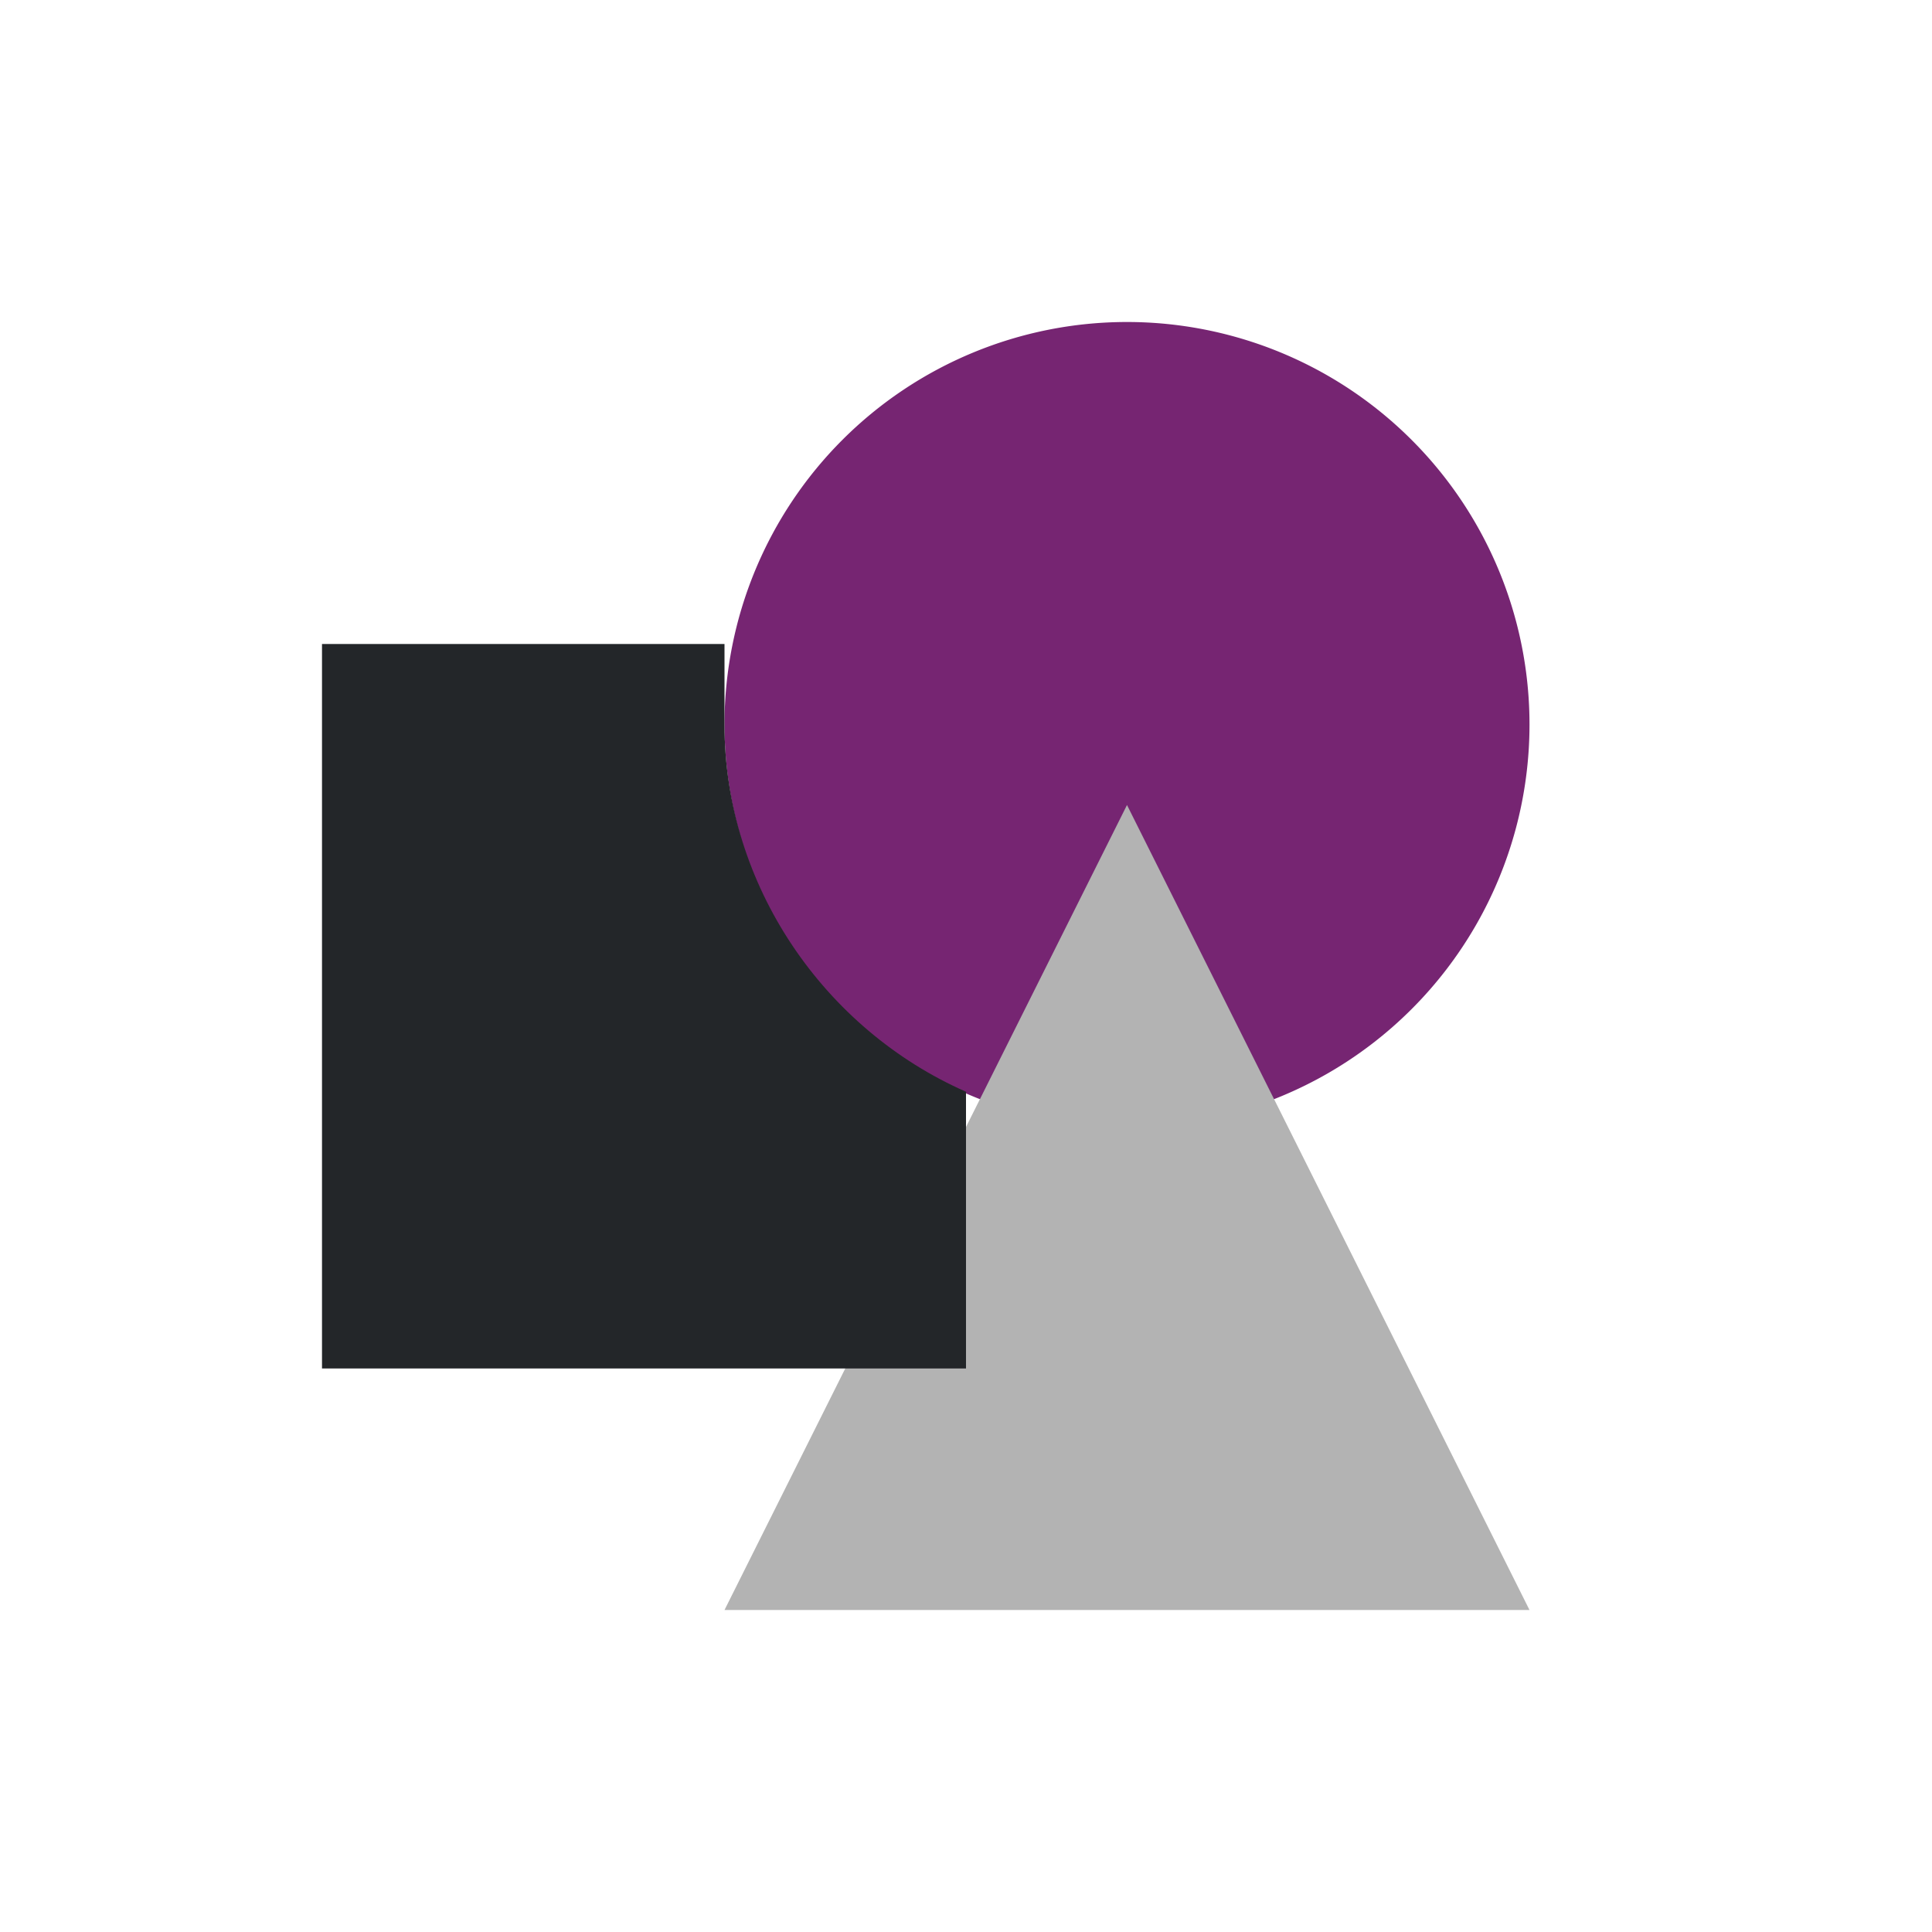 <svg viewBox="0 0 24 24" xmlns="http://www.w3.org/2000/svg"><path d="m14 4a5 5 0 0 0 -5 5 5 5 0 0 0 5 5 5 5 0 0 0 5-5 5 5 0 0 0 -5-5z" fill="#762572"/><path d="m14 10-5 10h10z" fill="#b3b3b3"/><path d="m4 8v9h8v-3.438c-1.76-.774-3-2.562-3-4.562 0-.345 0-.675 0-1z" fill="#232629"/></svg>